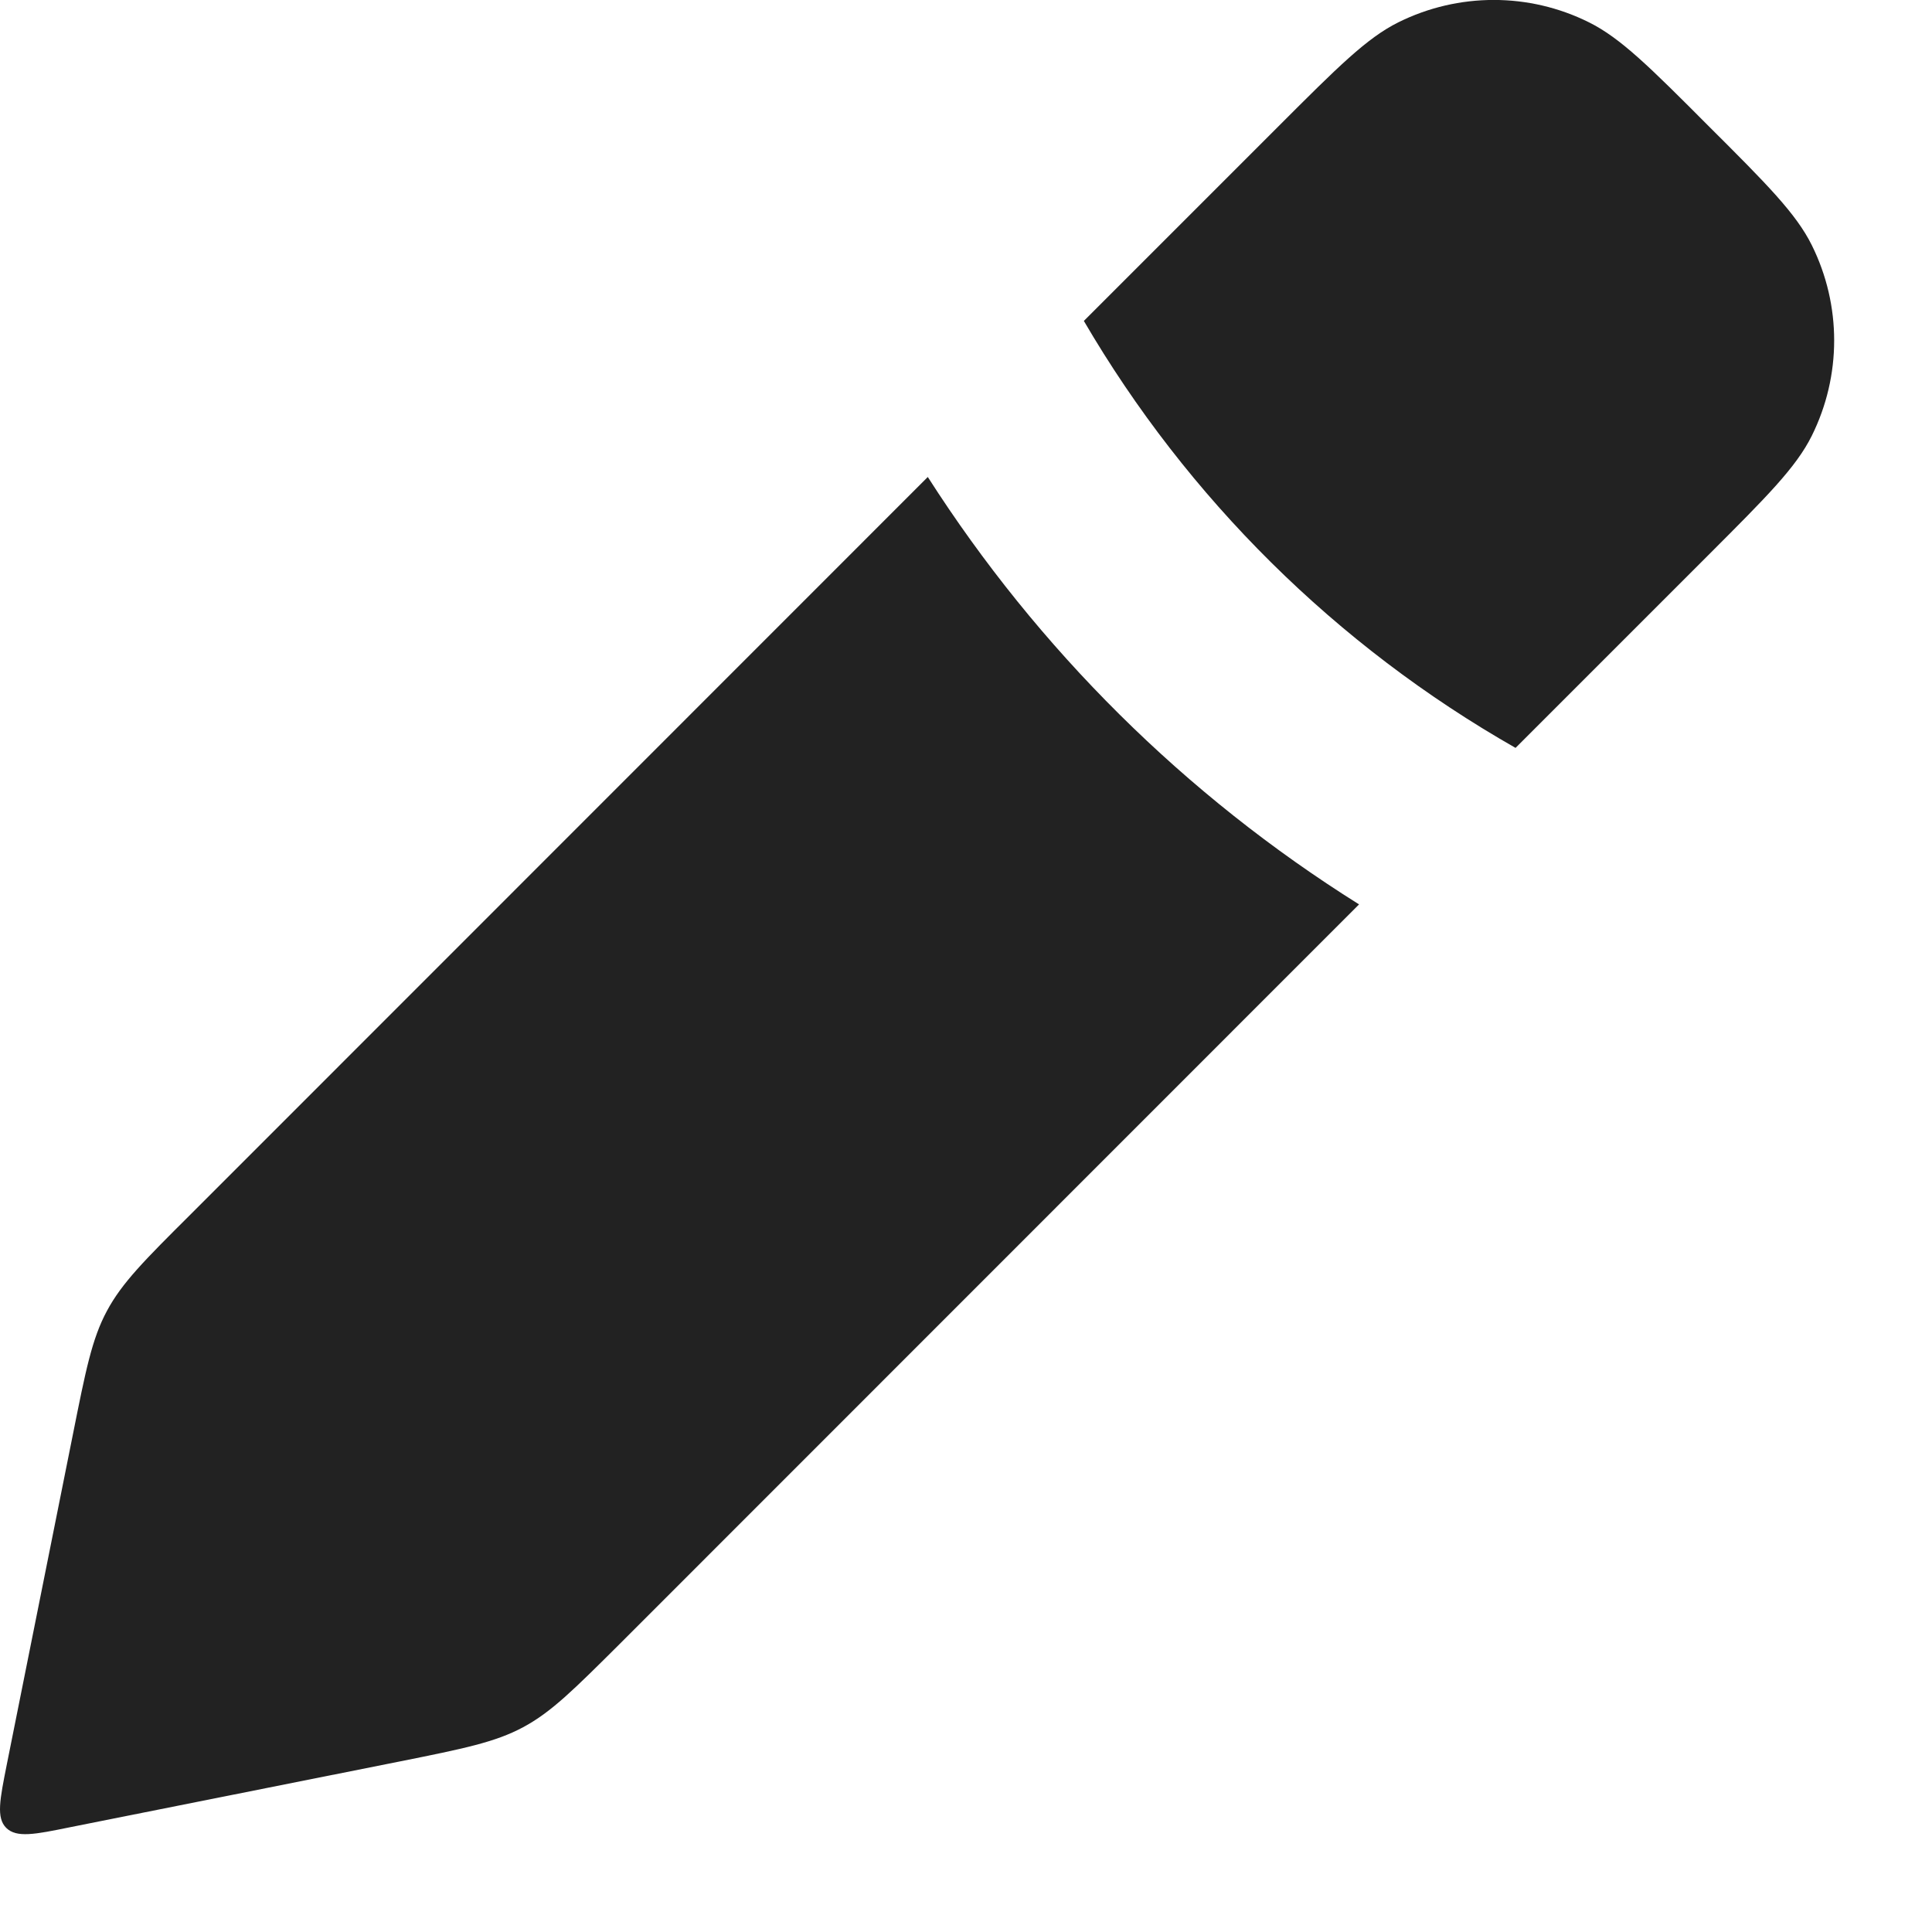 <svg width="9" height="9" viewBox="0 0 9 9" fill="none" xmlns="http://www.w3.org/2000/svg">
<path fill-rule="evenodd" clip-rule="evenodd" d="M7.06 3.484L7.958 2.586L7.958 2.586C8.231 2.313 8.367 2.177 8.44 2.03C8.579 1.75 8.579 1.422 8.44 1.142C8.367 0.995 8.231 0.858 7.958 0.586L7.958 0.586C7.686 0.313 7.549 0.177 7.402 0.104C7.123 -0.035 6.794 -0.035 6.514 0.104C6.367 0.177 6.231 0.313 5.958 0.586L5.049 1.495C5.531 2.32 6.224 3.008 7.06 3.484ZM4.322 2.222L0.887 5.658C0.674 5.87 0.568 5.976 0.498 6.107C0.428 6.237 0.399 6.385 0.34 6.68L0.032 8.218C-0.001 8.384 -0.018 8.468 0.029 8.515C0.077 8.562 0.16 8.546 0.326 8.512L1.865 8.205C2.159 8.146 2.307 8.116 2.437 8.046C2.568 7.976 2.674 7.87 2.887 7.658L6.331 4.213C5.52 3.705 4.835 3.024 4.322 2.222Z" fill="#222222"/>
</svg>
